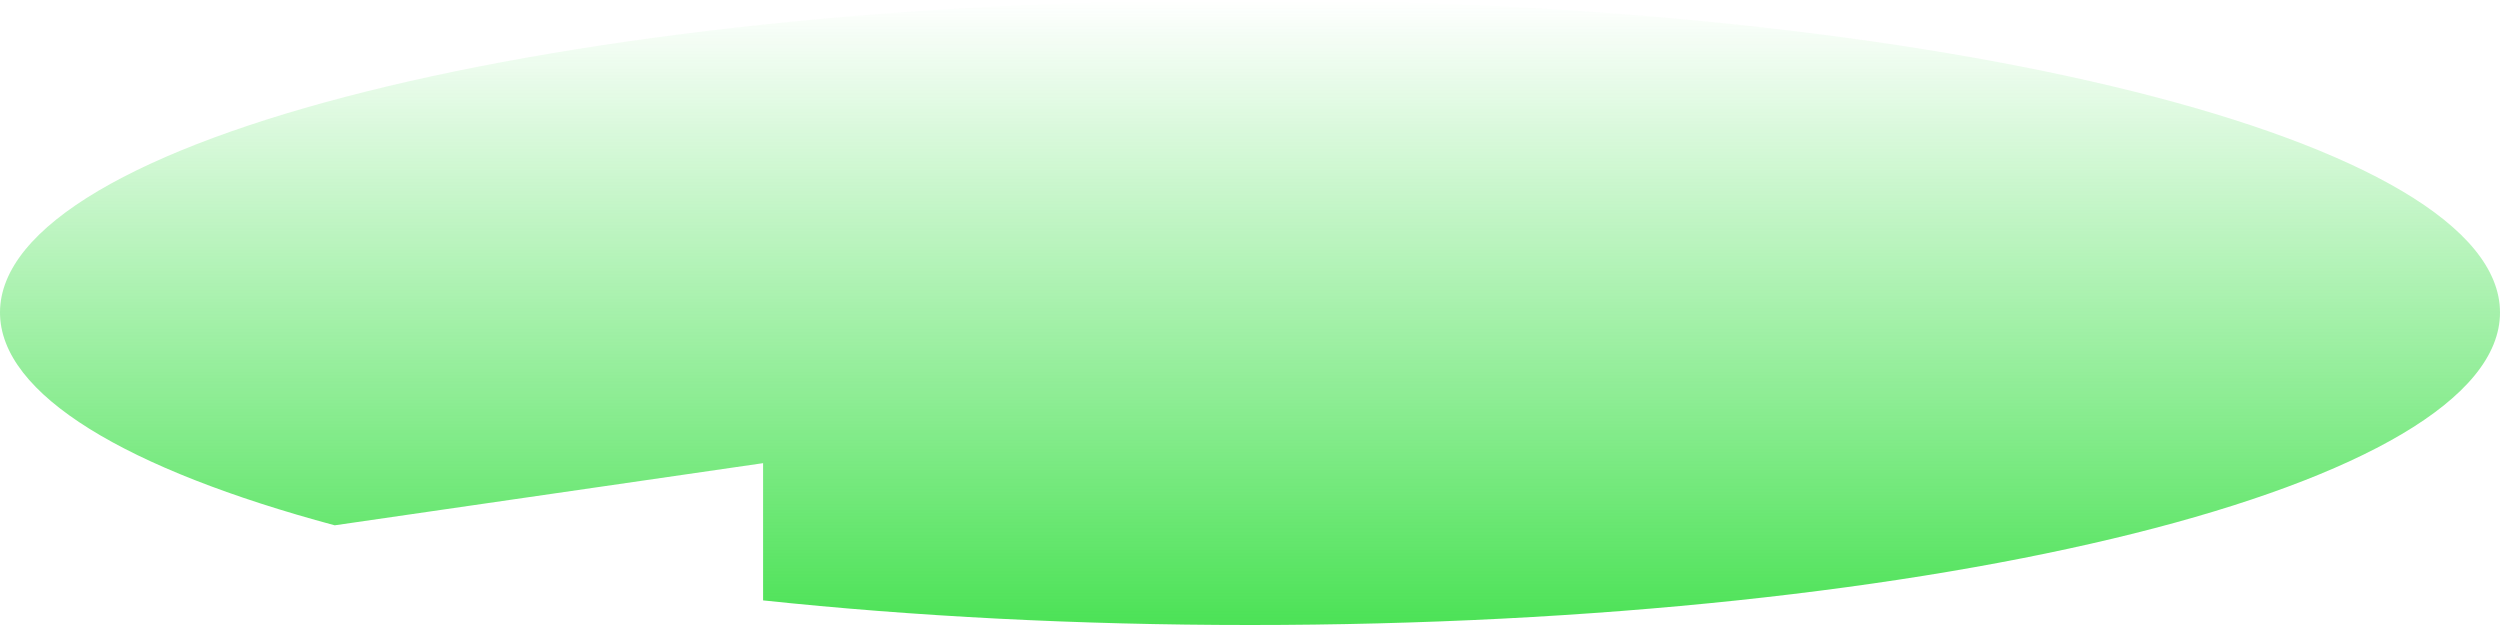<svg width='64' height='16' viewBox='0 0 64 16' fill='none' xmlns='http://www.w3.org/2000/svg'><path fill-rule='evenodd' clip-rule='evenodd' d='M32 16C49.673 16 64 12.418 64 8C64 3.582 49.673 0 32 0C14.327 0 0 3.582 0 8C0 10.105 3.252 12.02 8.569 13.448L19.535 11.857V15.37C23.366 15.776 27.578 16 32 16Z' fill='url(#paint0_linear_85_4607)'/><defs><linearGradient id='paint0_linear_85_4607' x1='32' y1='16' x2='32' y2='-7.15256e-07' gradientUnits='userSpaceOnUse'><stop stop-color='#1FDB2C' stop-opacity='0.8'/><stop offset='1' stop-color='#1FDB2C' stop-opacity='0'/></linearGradient></defs></svg>